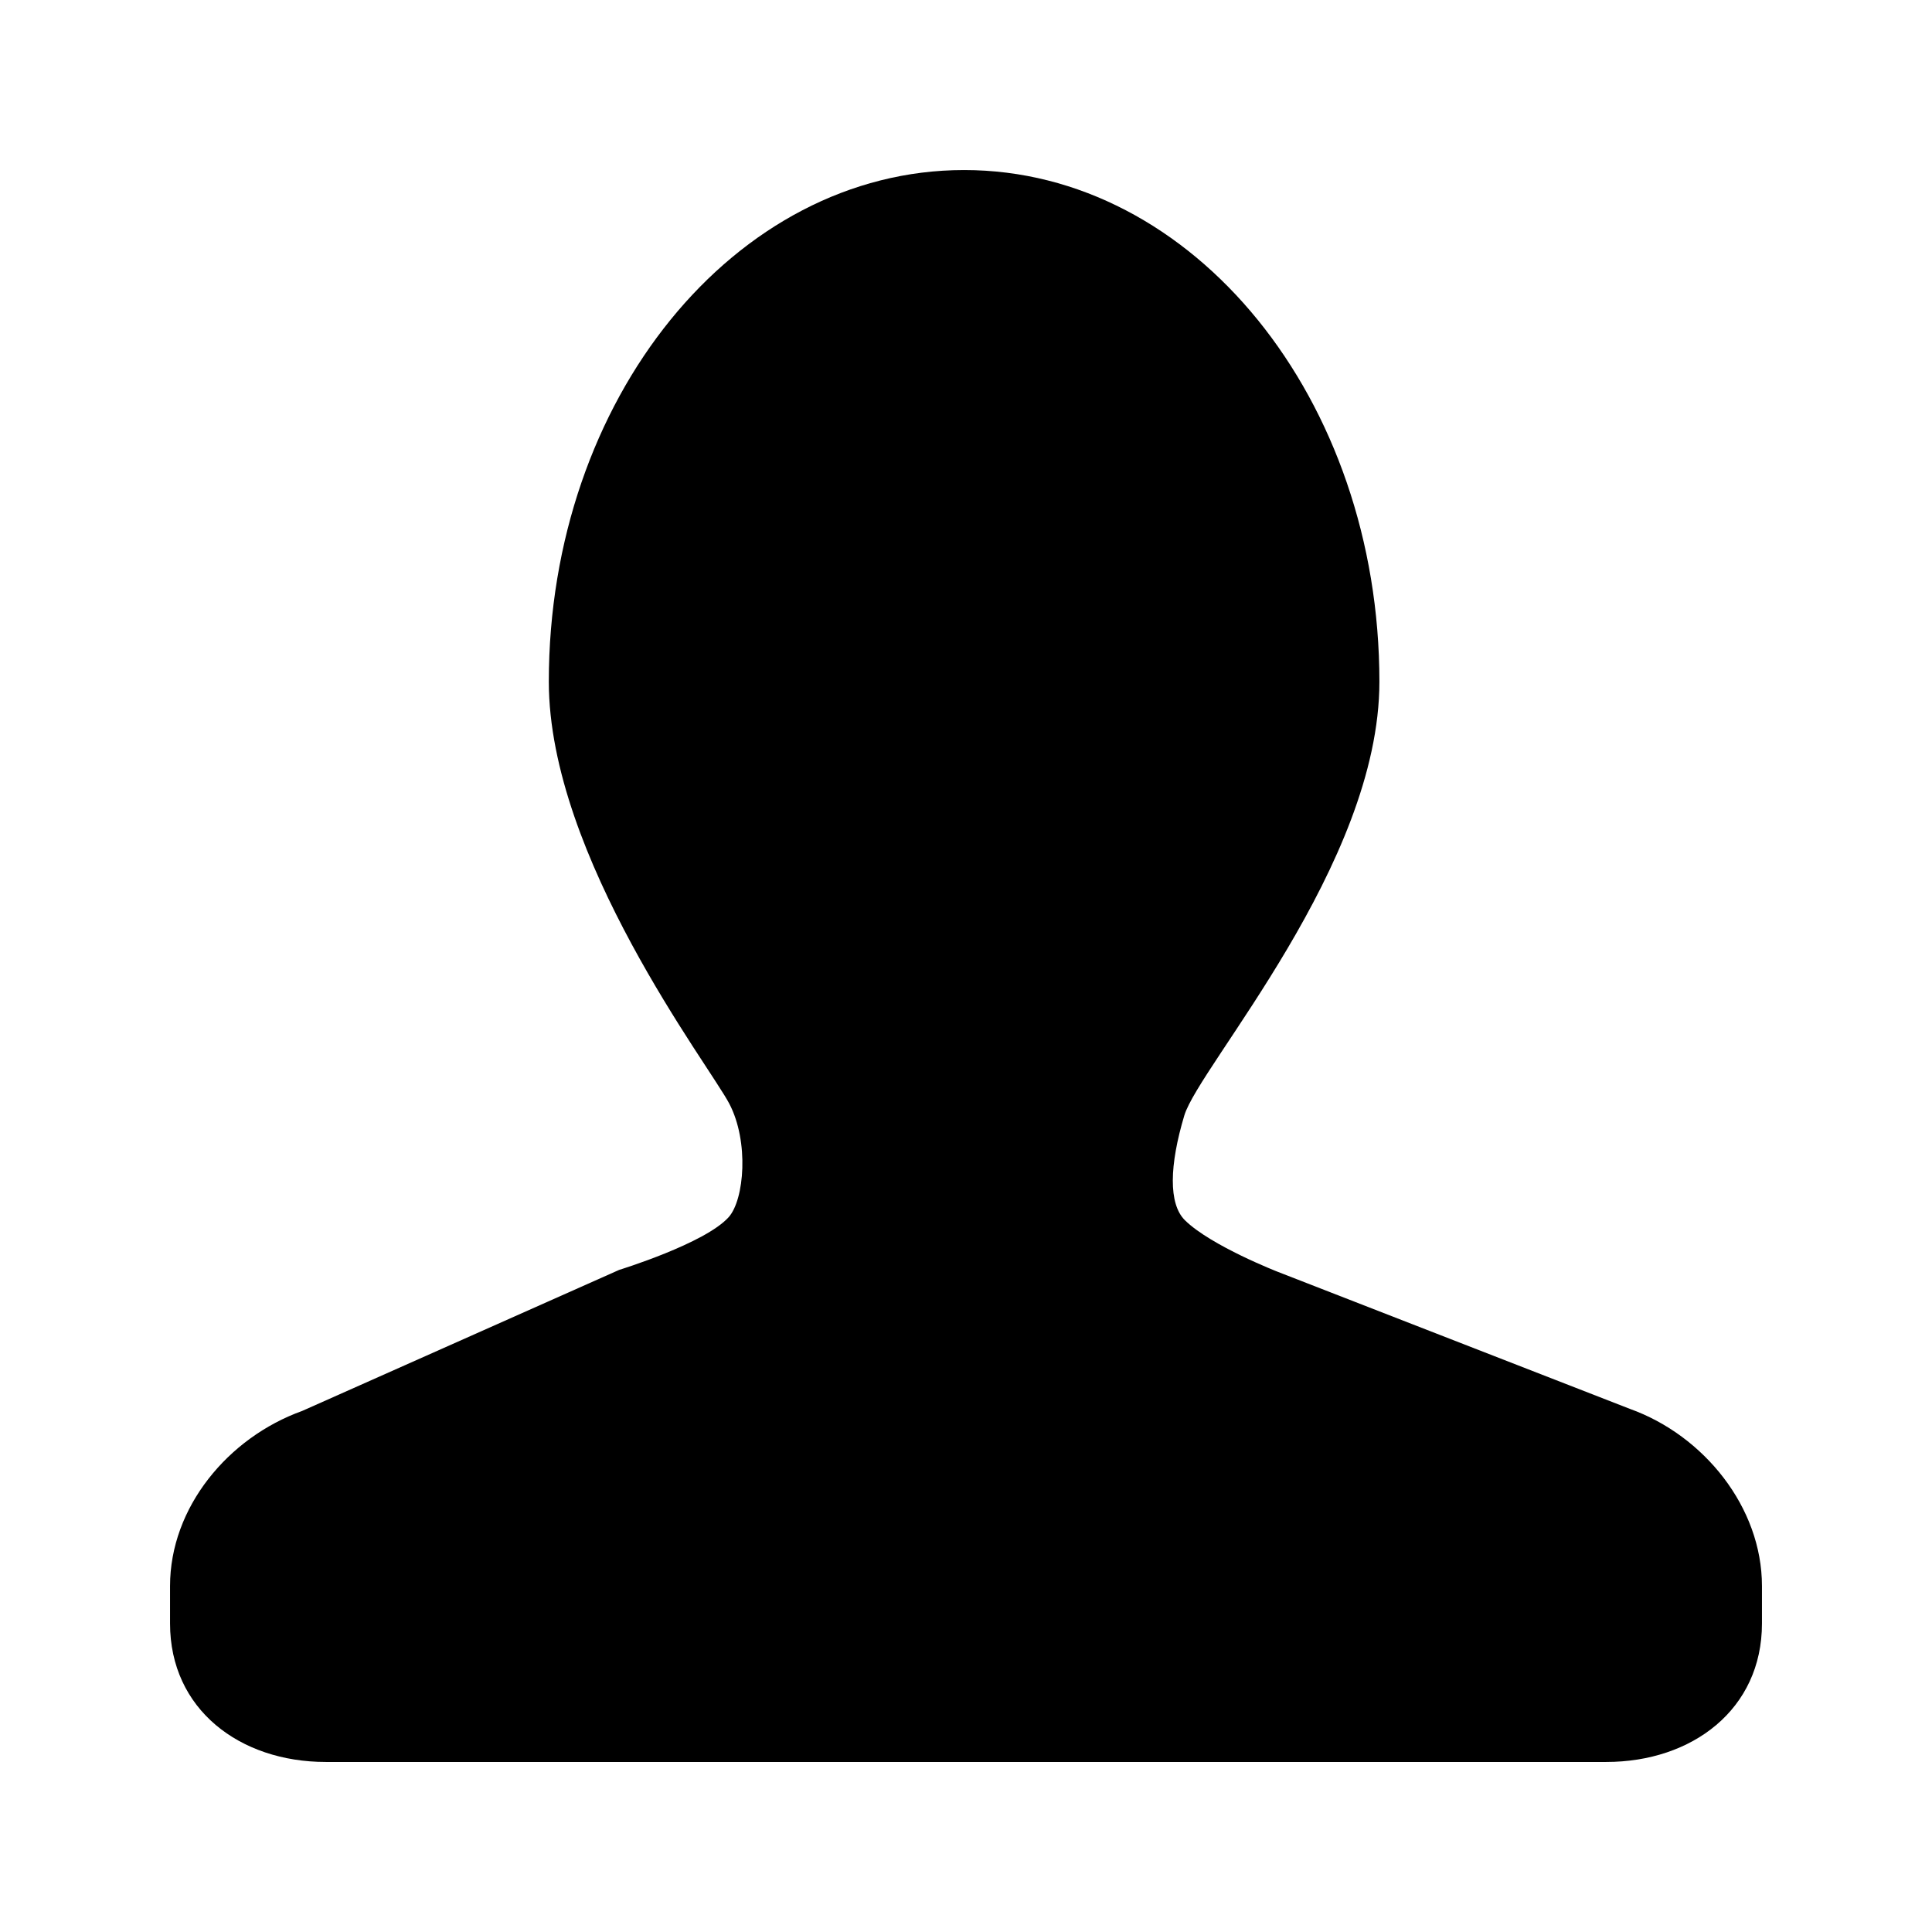 <?xml version="1.0" standalone="no"?><!DOCTYPE svg PUBLIC "-//W3C//DTD SVG 1.1//EN" "http://www.w3.org/Graphics/SVG/1.1/DTD/svg11.dtd"><svg class="icon" width="200px" height="200.00px" viewBox="0 0 1024 1024" version="1.1" xmlns="http://www.w3.org/2000/svg"><path d="M863.844 746.721l-186.416-72.563s-35.543-13.816-49.359-27.369c-8.859-8.701-8.227-29.268-0.369-55.529 7.857-26.262 103.412-132.996 103.412-229.922C731.111 211.52 632.551 90.125 510.998 90.125 389.445 90.125 290.885 211.52 290.885 361.285c0 92.865 85.166 203.555 95.66 223.699 10.547 20.145 7.963 50.836-0.316 60.117-12.498 13.975-58.008 27.949-58.008 27.949l-168.064 74.777C120.869 761.961 90.125 798.98 90.125 840.641v19.828C90.125 906.031 127.145 933.875 172.654 933.875h678.691c45.51 0 82.529-27.844 82.529-73.406v-19.828c0-41.713-30.744-79.84-70.031-93.92z" /></svg>